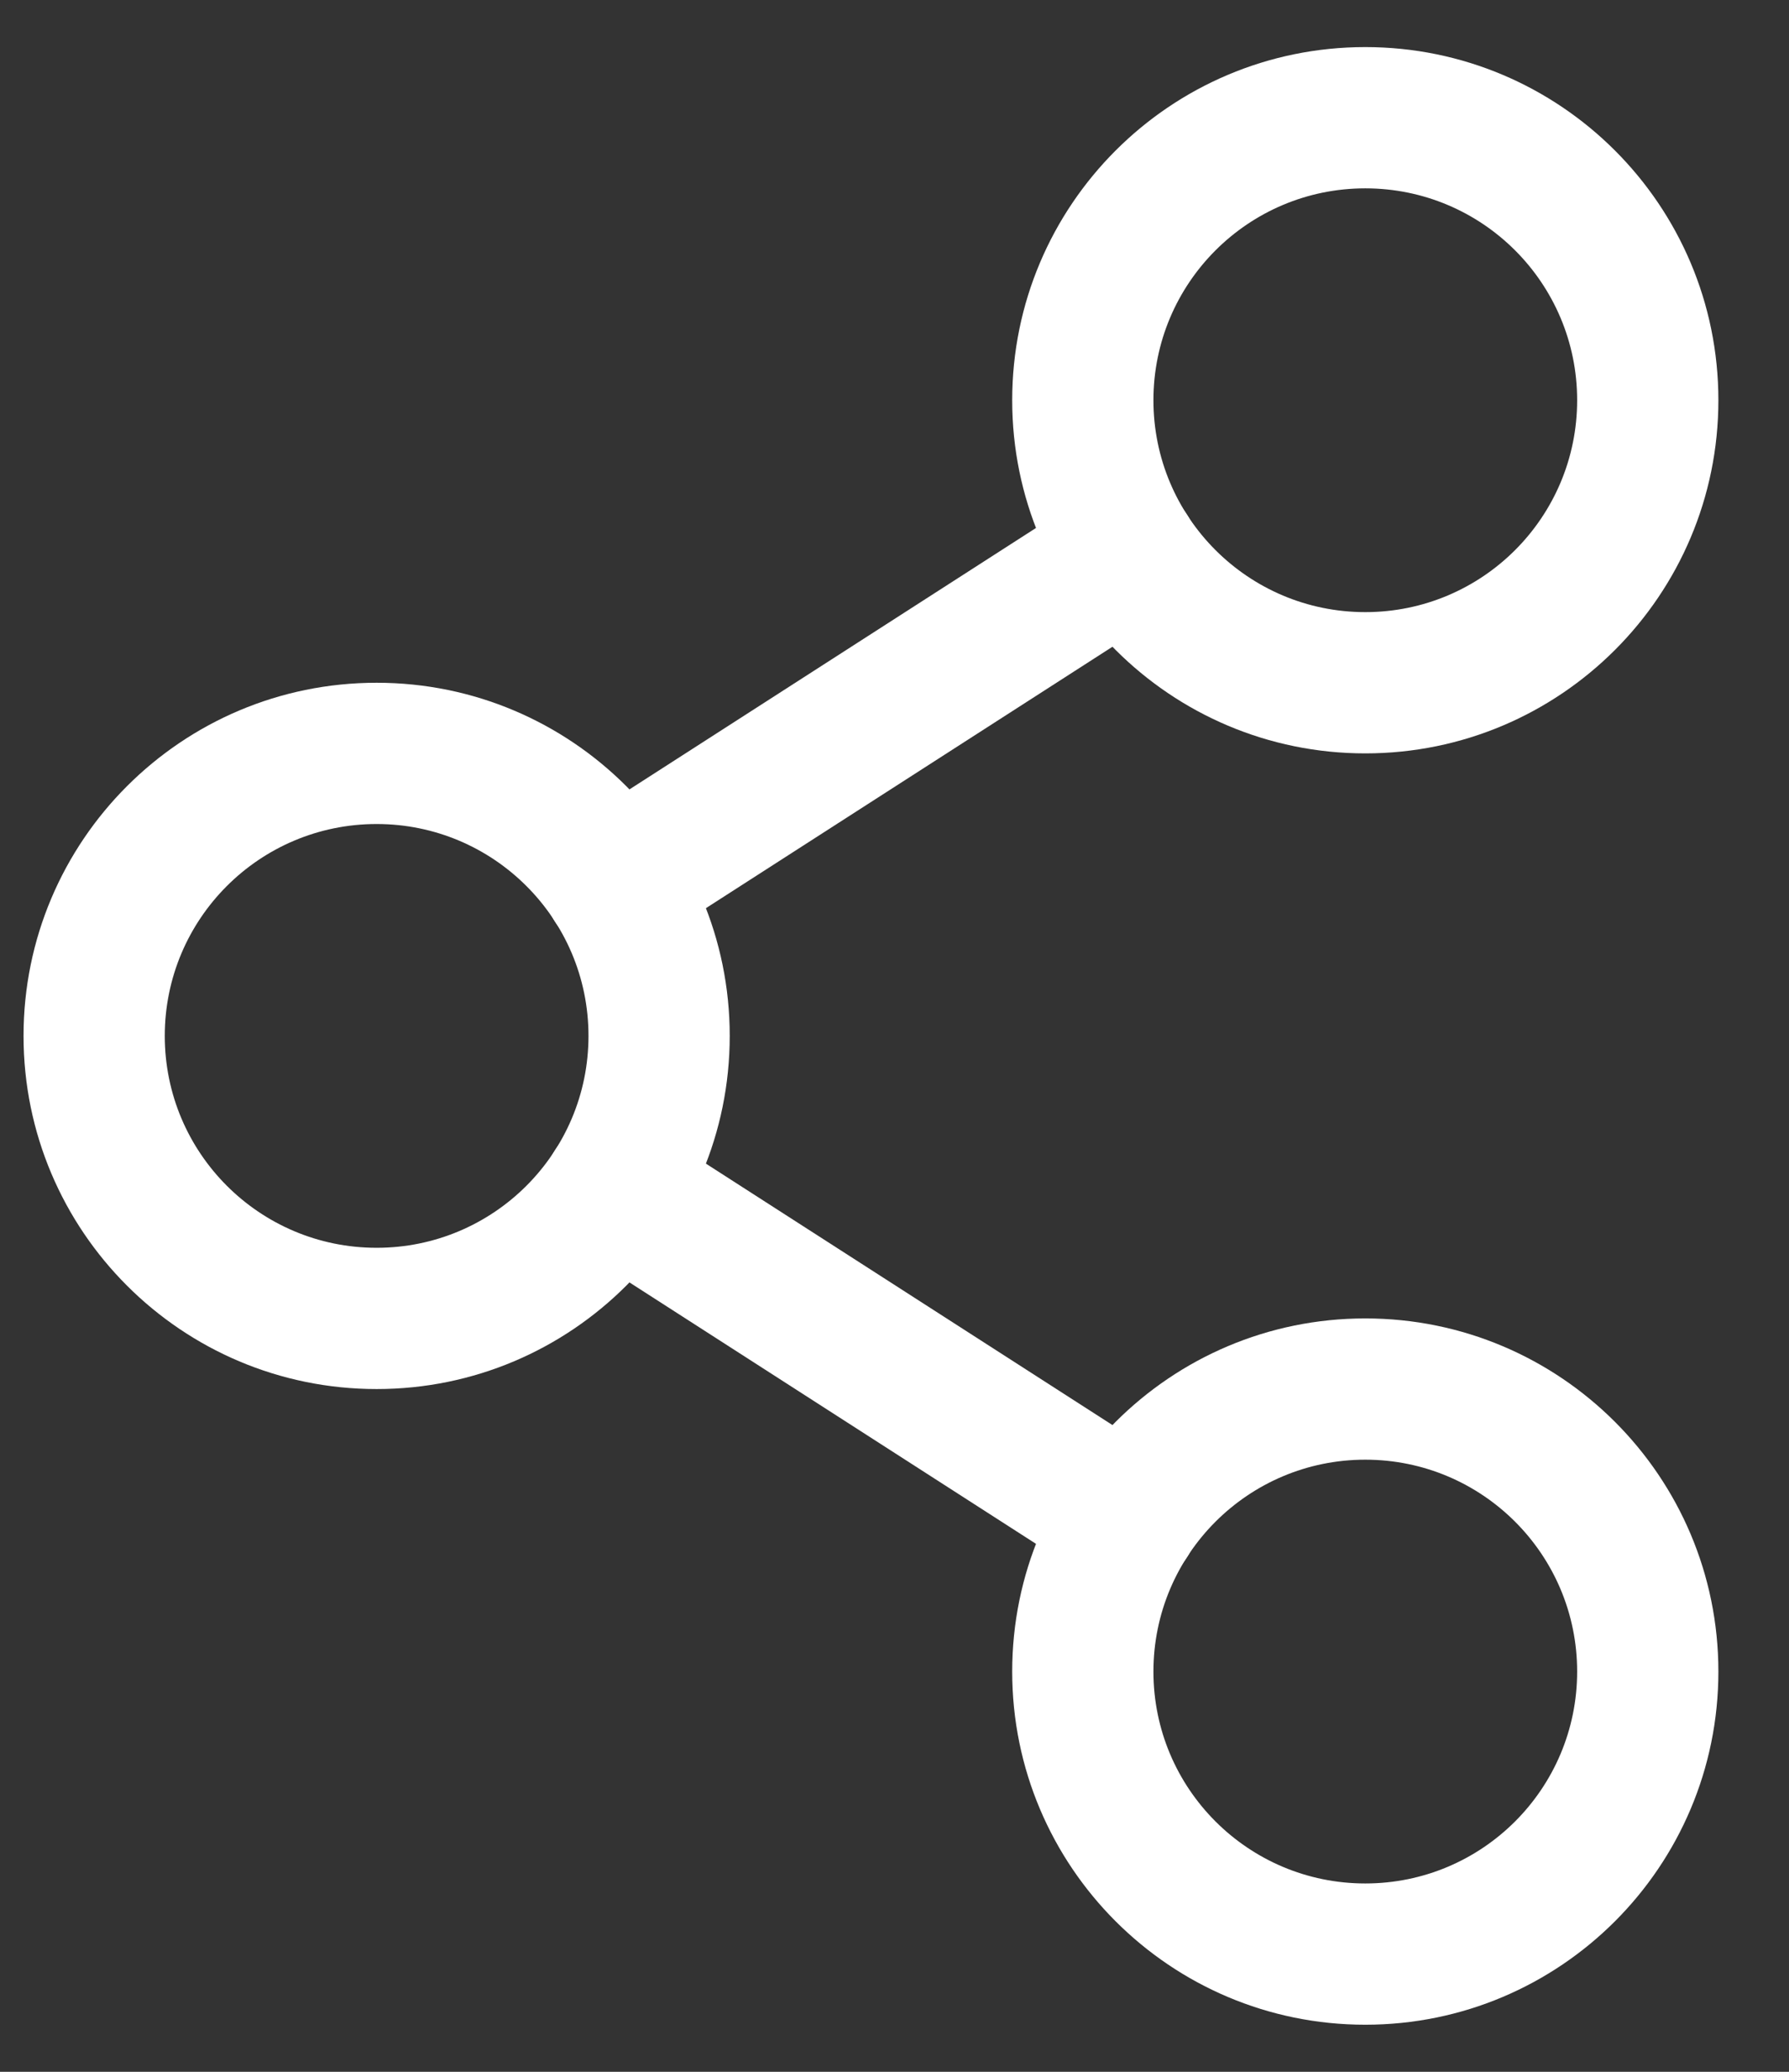 <svg width="19" height="22" viewBox="0 0 19 22" fill="none" xmlns="http://www.w3.org/2000/svg">
    <rect x="0" y="0" width="19" height="22" fill="#333333" stroke="none"/>
    <g id="ShareNetwork">
        <path id="Vector (Stroke)" fill-rule="evenodd" clip-rule="evenodd"
            d="M4 8.75C2.757 8.75 1.75 9.757 1.75 11C1.75 12.243 2.757 13.25 4 13.25C5.243 13.25 6.25 12.243 6.25 11C6.25 9.757 5.243 8.75 4 8.75ZM0.25 11C0.25 8.929 1.929 7.25 4 7.25C6.071 7.25 7.75 8.929 7.75 11C7.75 13.071 6.071 14.75 4 14.75C1.929 14.75 0.25 13.071 0.25 11Z"
            fill="white" />
        <path id="Vector (Stroke)_2" fill-rule="evenodd" clip-rule="evenodd"
            d="M14.5 15.5C13.257 15.5 12.25 16.507 12.25 17.75C12.25 18.993 13.257 20 14.5 20C15.743 20 16.75 18.993 16.75 17.75C16.75 16.507 15.743 15.5 14.5 15.5ZM10.75 17.75C10.75 15.679 12.429 14 14.5 14C16.571 14 18.25 15.679 18.25 17.75C18.25 19.821 16.571 21.5 14.5 21.5C12.429 21.5 10.75 19.821 10.75 17.75Z"
            fill="white" />
        <path id="Vector (Stroke)_3" fill-rule="evenodd" clip-rule="evenodd"
            d="M14.5 2C13.257 2 12.25 3.007 12.25 4.25C12.25 5.493 13.257 6.5 14.5 6.5C15.743 6.5 16.75 5.493 16.75 4.25C16.75 3.007 15.743 2 14.5 2ZM10.75 4.25C10.75 2.179 12.429 0.5 14.5 0.5C16.571 0.5 18.25 2.179 18.25 4.25C18.25 6.321 16.571 8 14.5 8C12.429 8 10.75 6.321 10.75 4.25Z"
            fill="white" />
        <path id="Vector (Stroke)_4" fill-rule="evenodd" clip-rule="evenodd"
            d="M12.608 5.467C12.832 5.815 12.731 6.279 12.382 6.503L6.929 10.009C6.58 10.233 6.116 10.132 5.892 9.784C5.668 9.435 5.769 8.971 6.118 8.747L11.571 5.241C11.92 5.017 12.384 5.118 12.608 5.467Z"
            fill="white" />
        <path id="Vector (Stroke)_5" fill-rule="evenodd" clip-rule="evenodd"
            d="M5.892 12.217C6.116 11.868 6.58 11.767 6.929 11.991L12.382 15.497C12.731 15.721 12.832 16.185 12.608 16.534C12.384 16.882 11.92 16.983 11.571 16.759L6.118 13.253C5.769 13.029 5.668 12.565 5.892 12.217Z"
            fill="white" />
    </g>
</svg>
